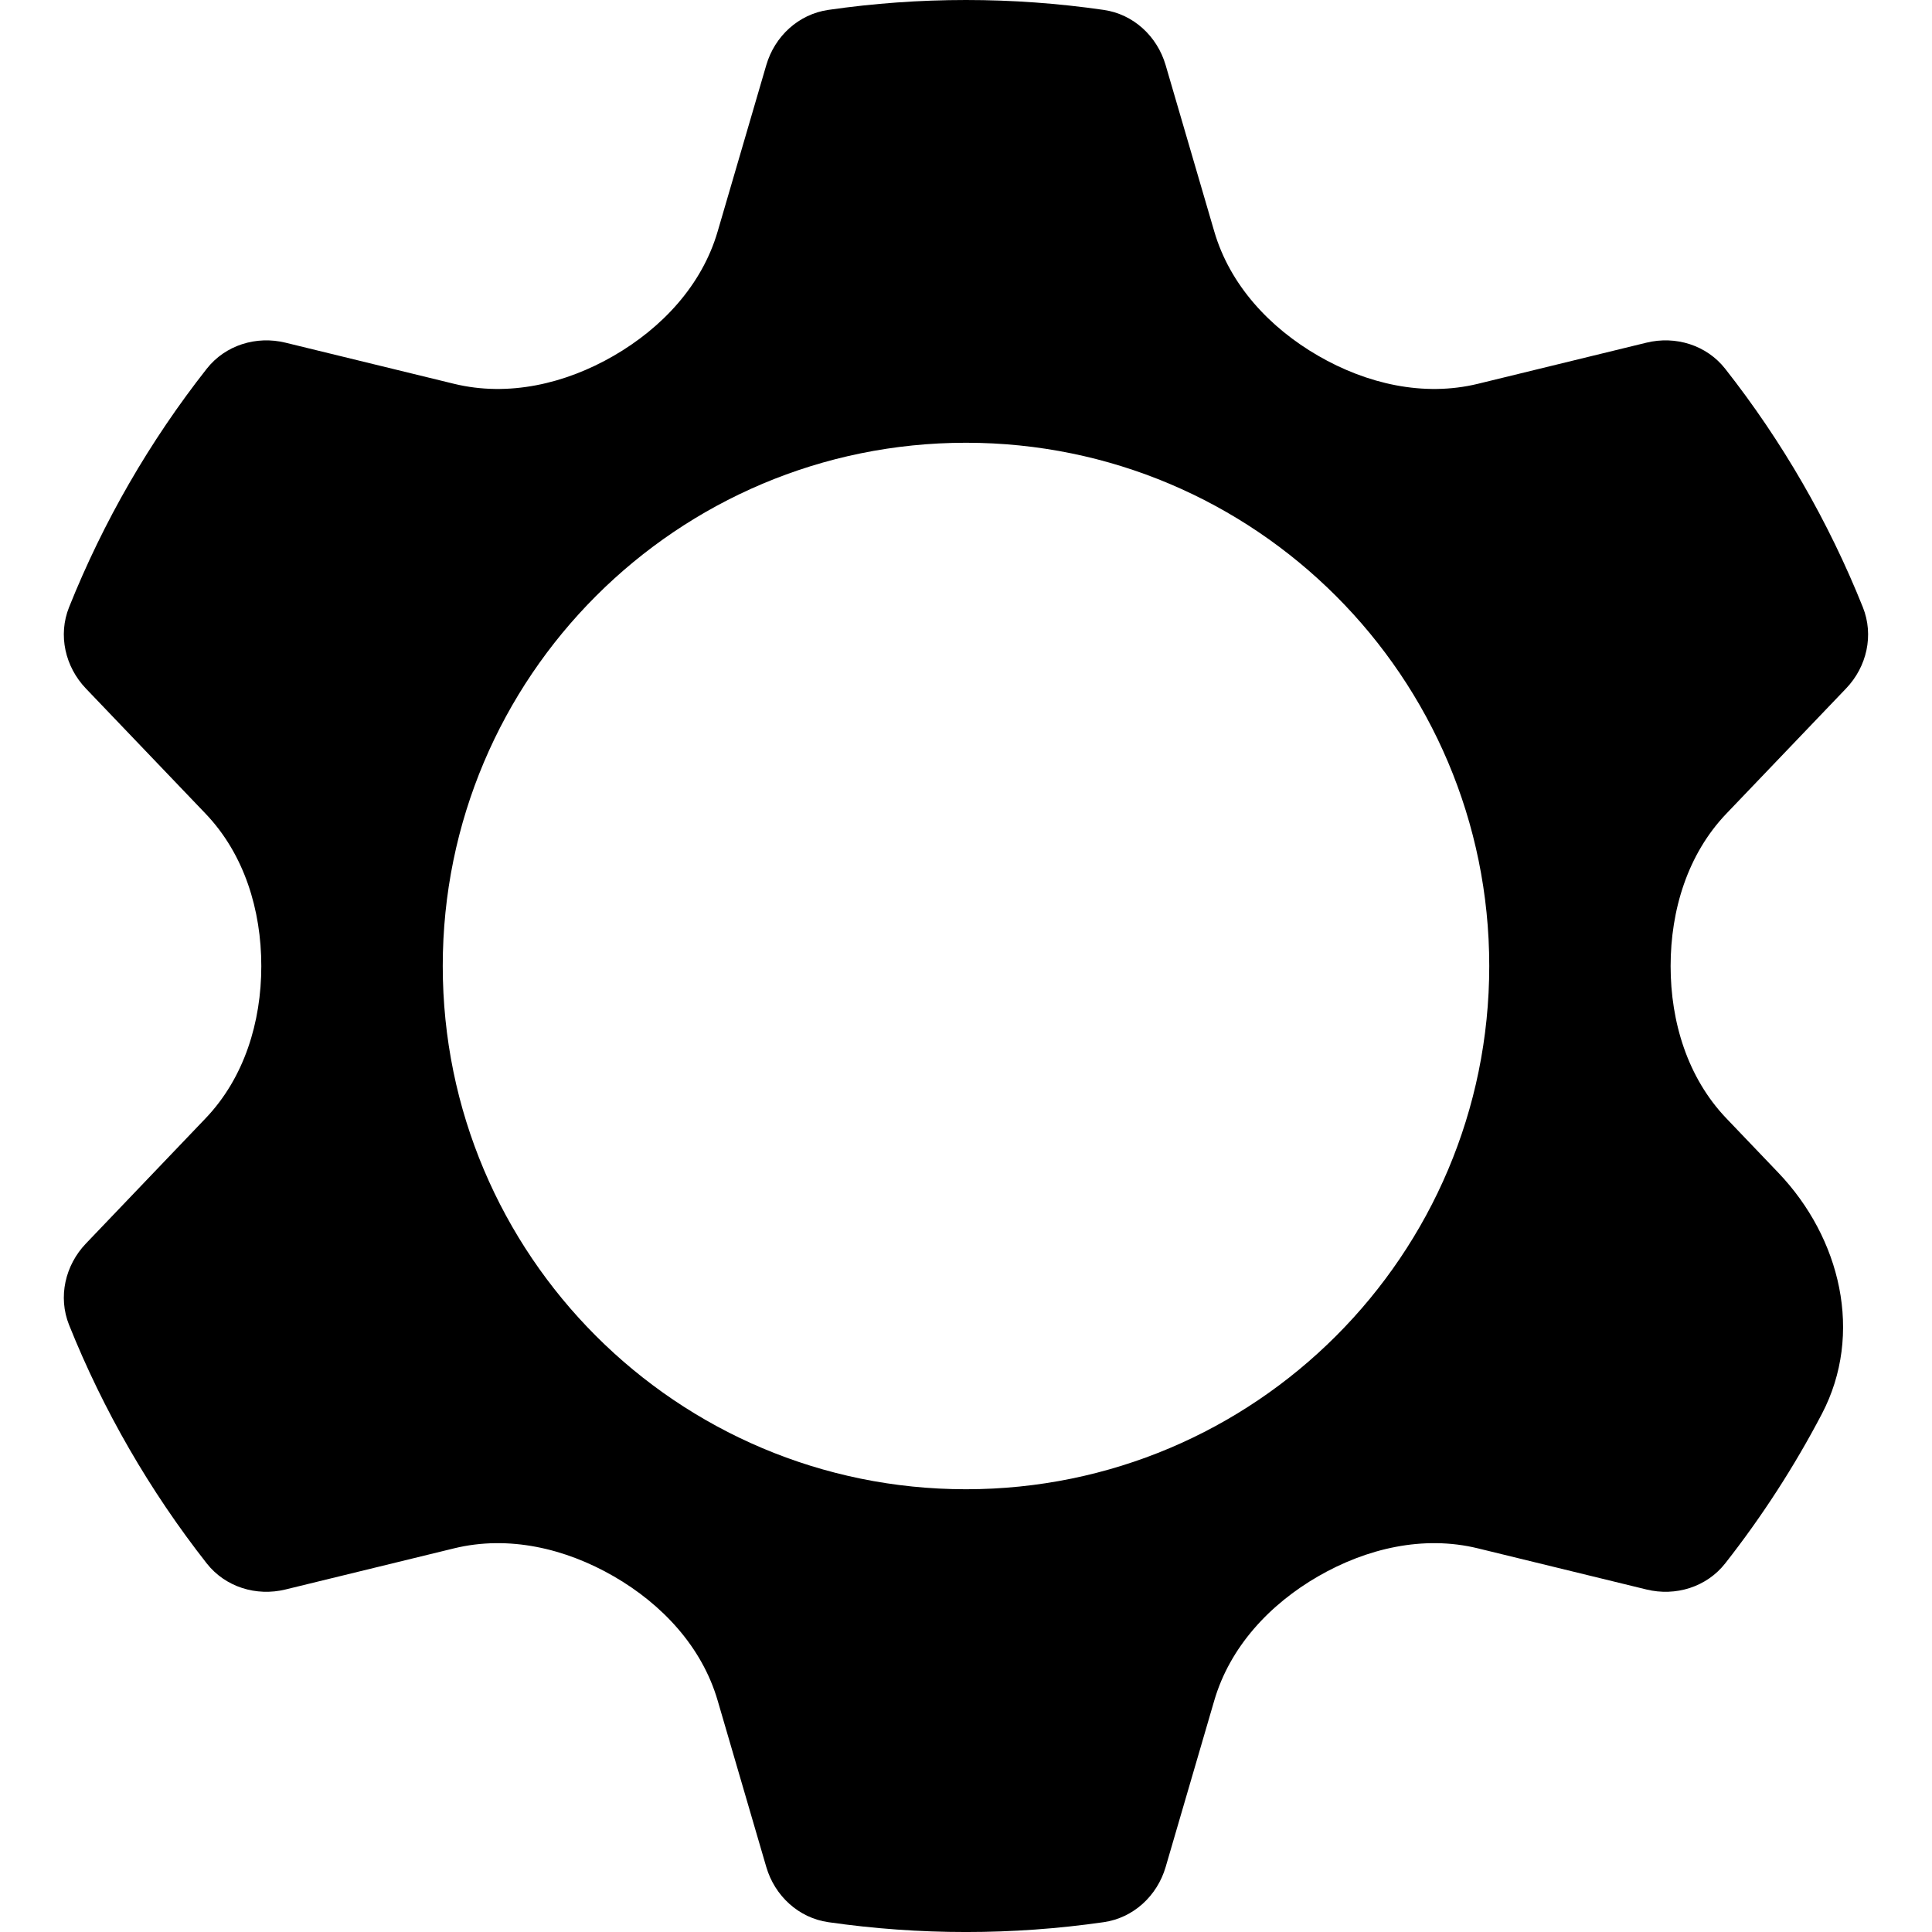 <svg width="24" height="24" viewBox="0 0 24 24" fill="none" xmlns="http://www.w3.org/2000/svg">
<path fill-rule="evenodd" clip-rule="evenodd" d="M13.71 0.123C14.08 0.176 14.375 0.45 14.48 0.809L15.084 2.875C15.279 3.543 15.774 4.072 16.376 4.42C16.978 4.768 17.683 4.932 18.358 4.768L20.452 4.257C20.815 4.168 21.2 4.287 21.431 4.581C22.139 5.481 22.715 6.479 23.141 7.543C23.28 7.89 23.191 8.283 22.932 8.553L21.444 10.109C20.964 10.612 20.753 11.305 20.753 12.001C20.753 12.696 20.964 13.388 21.444 13.891L22.091 14.568C22.866 15.379 23.152 16.57 22.632 17.564C22.29 18.217 21.888 18.839 21.431 19.421C21.2 19.715 20.815 19.834 20.452 19.745L18.358 19.234C17.683 19.069 16.978 19.234 16.376 19.581C15.774 19.928 15.279 20.457 15.084 21.125L14.48 23.193C14.375 23.551 14.08 23.825 13.71 23.878C12.576 24.041 11.424 24.041 10.29 23.878C9.92 23.825 9.624 23.551 9.519 23.192L8.915 21.125C8.72 20.457 8.225 19.928 7.623 19.581C7.021 19.234 6.317 19.069 5.641 19.234L3.547 19.745C3.184 19.834 2.799 19.715 2.568 19.421C1.86 18.519 1.284 17.522 0.858 16.459C0.719 16.111 0.809 15.718 1.067 15.448L2.555 13.891C3.035 13.388 3.246 12.696 3.246 12.001C3.246 11.305 3.035 10.612 2.555 10.109L1.067 8.553C0.809 8.283 0.719 7.89 0.858 7.543C1.284 6.479 1.86 5.481 2.568 4.581C2.799 4.287 3.184 4.168 3.547 4.257L5.641 4.768C6.316 4.932 7.021 4.768 7.623 4.42C8.225 4.072 8.72 3.543 8.915 2.875L9.519 0.809C9.624 0.45 9.919 0.177 10.289 0.123C11.424 -0.041 12.576 -0.041 13.71 0.123ZM12 18.5C15.59 18.5 18.5 15.59 18.5 12C18.5 8.41 15.59 5.5 12 5.5C8.41 5.5 5.5 8.41 5.5 12C5.5 15.59 8.41 18.5 12 18.5Z" fill="black"/>
</svg>

